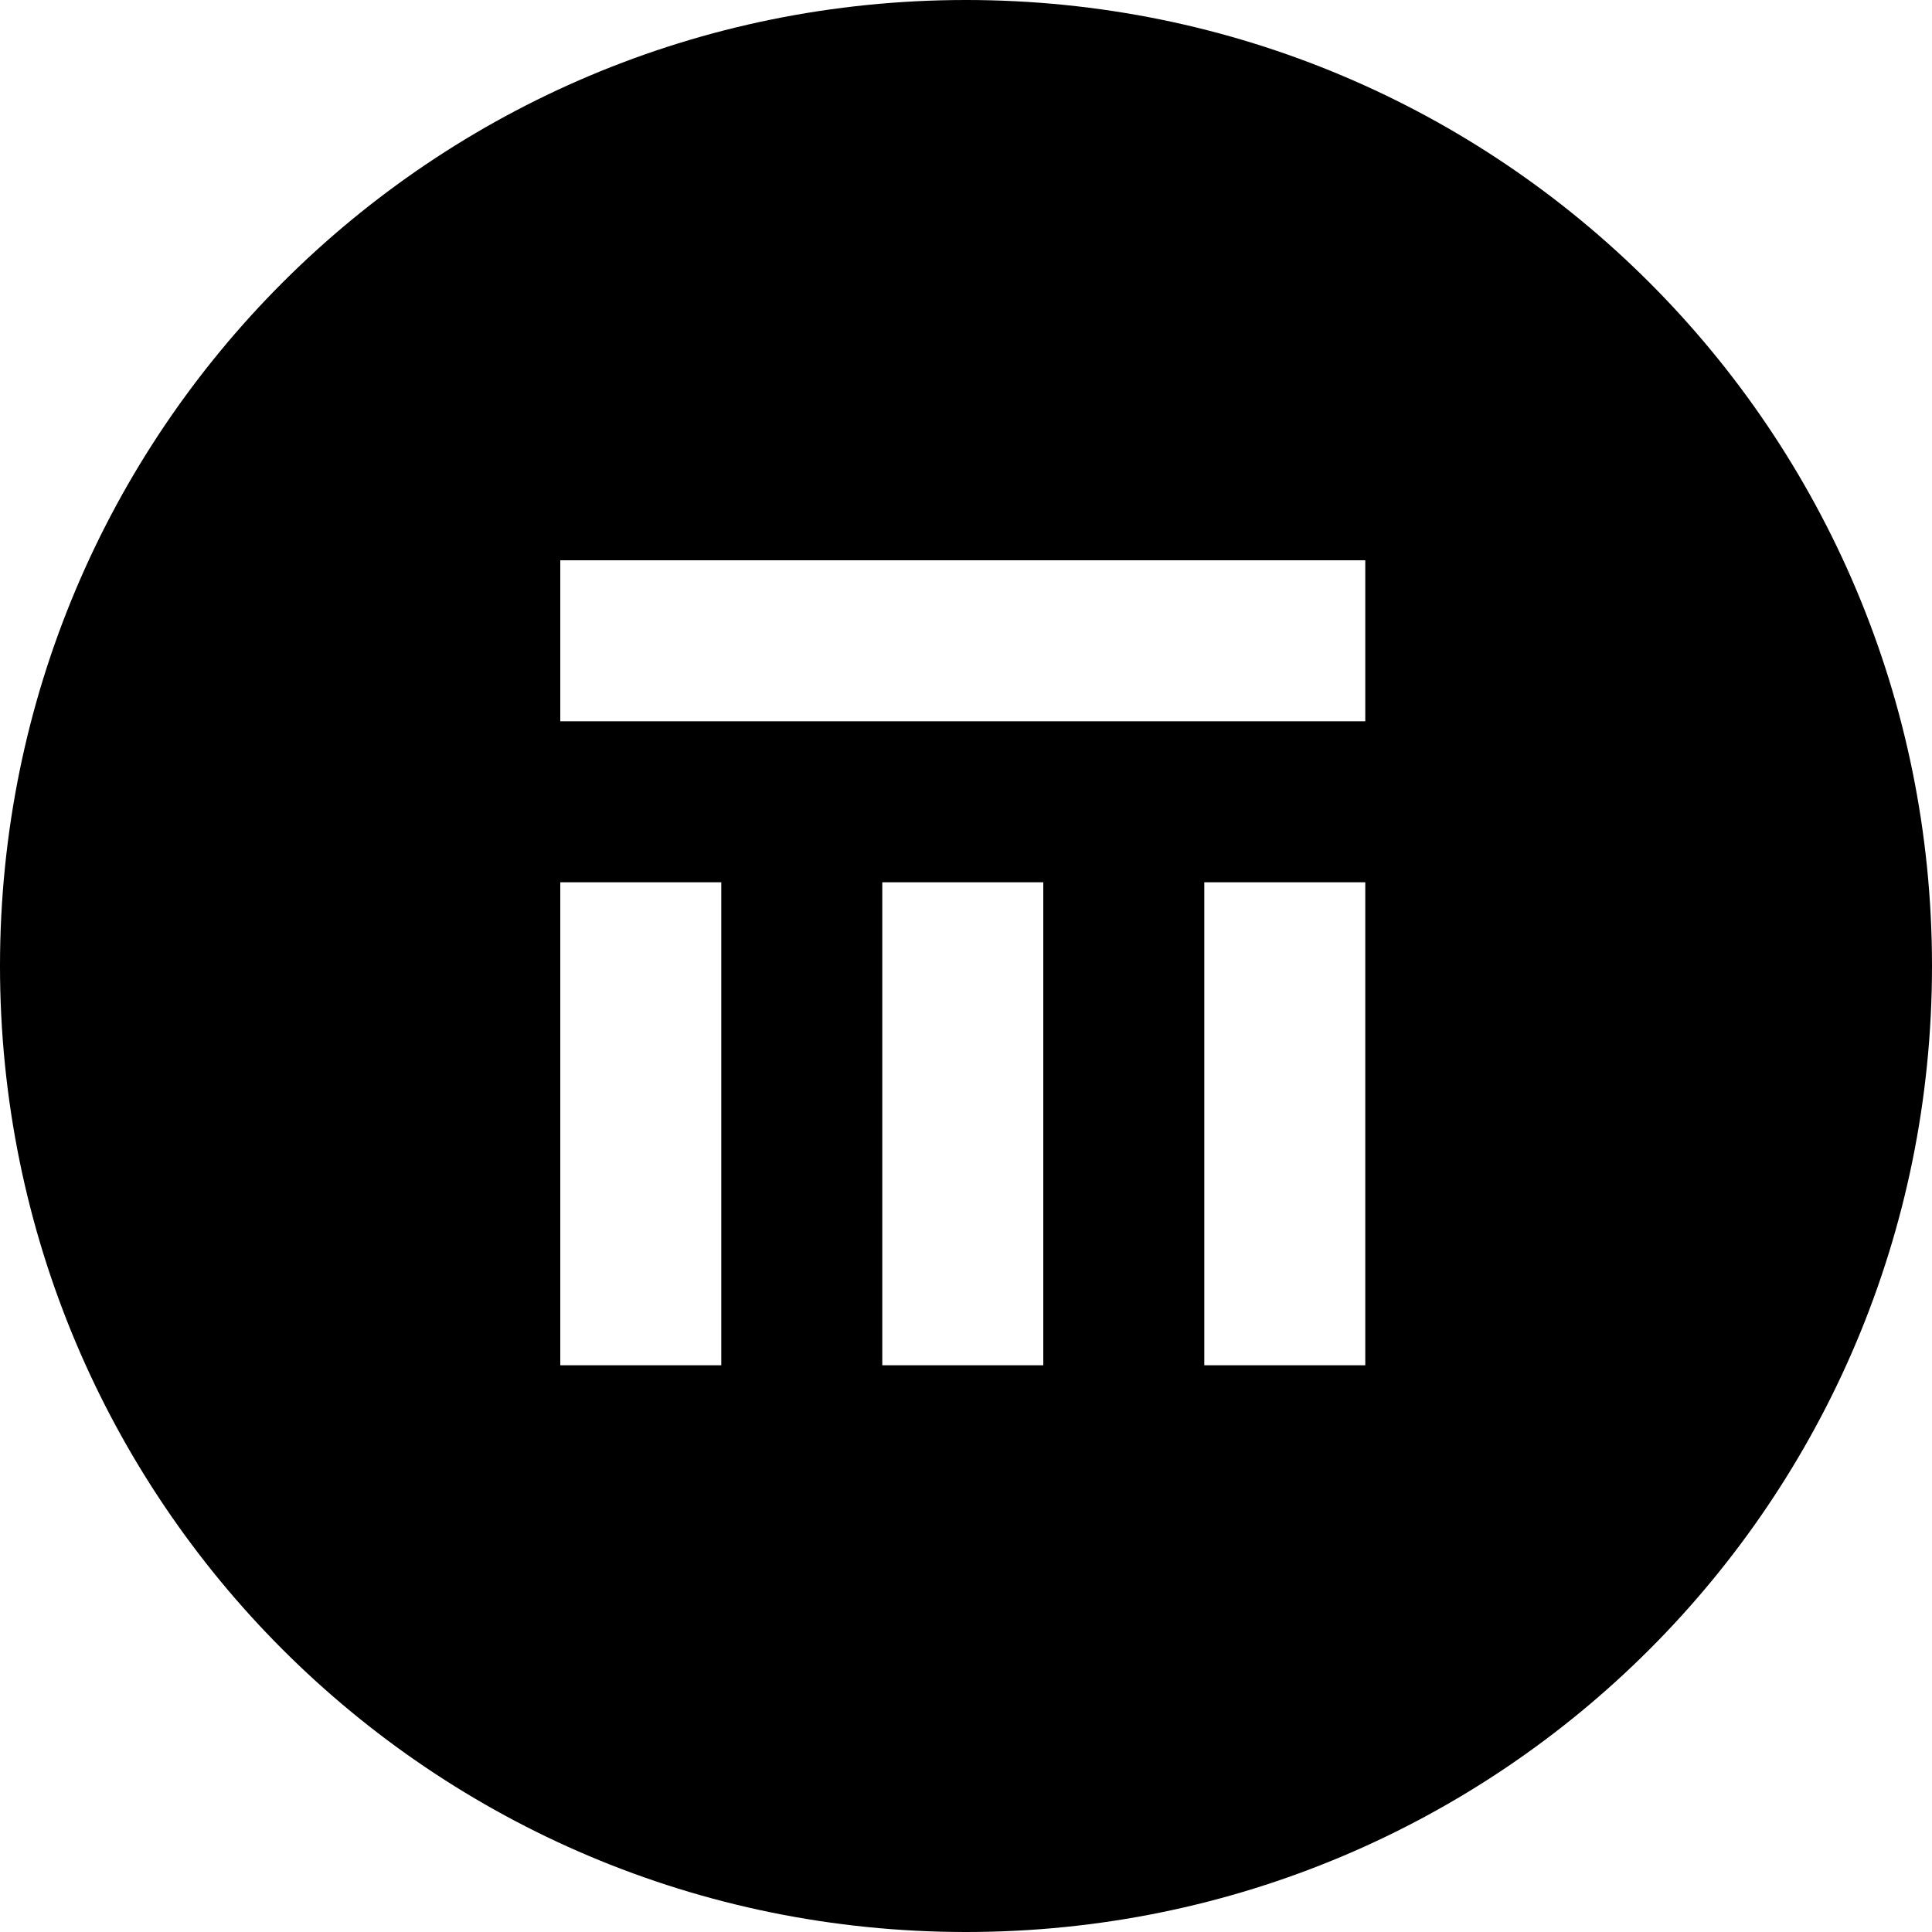 <?xml version="1.0" encoding="utf-8"?>
<!-- Generator: Adobe Illustrator 26.1.0, SVG Export Plug-In . SVG Version: 6.00 Build 0)  -->
<svg version="1.1" id="Layer_1" xmlns="http://www.w3.org/2000/svg" xmlns:xlink="http://www.w3.org/1999/xlink" x="0px" y="0px"
	 viewBox="0 0 30 30" style="enable-background:new 0 0 30 30;" xml:space="preserve">
<path d="M15,0C6.7,0,0,6.7,0,15s6.7,15,15,15s15-6.7,15-15S23.3,0,15,0z M11.2,21.2H8.7v-7.5h2.5V21.2z M16.2,21.2h-2.5v-7.5h2.5
	V21.2z M21.2,21.2h-2.5v-7.5h2.5V21.2z M21.2,11.2H8.7V8.7h12.5V11.2z"/>
</svg>
